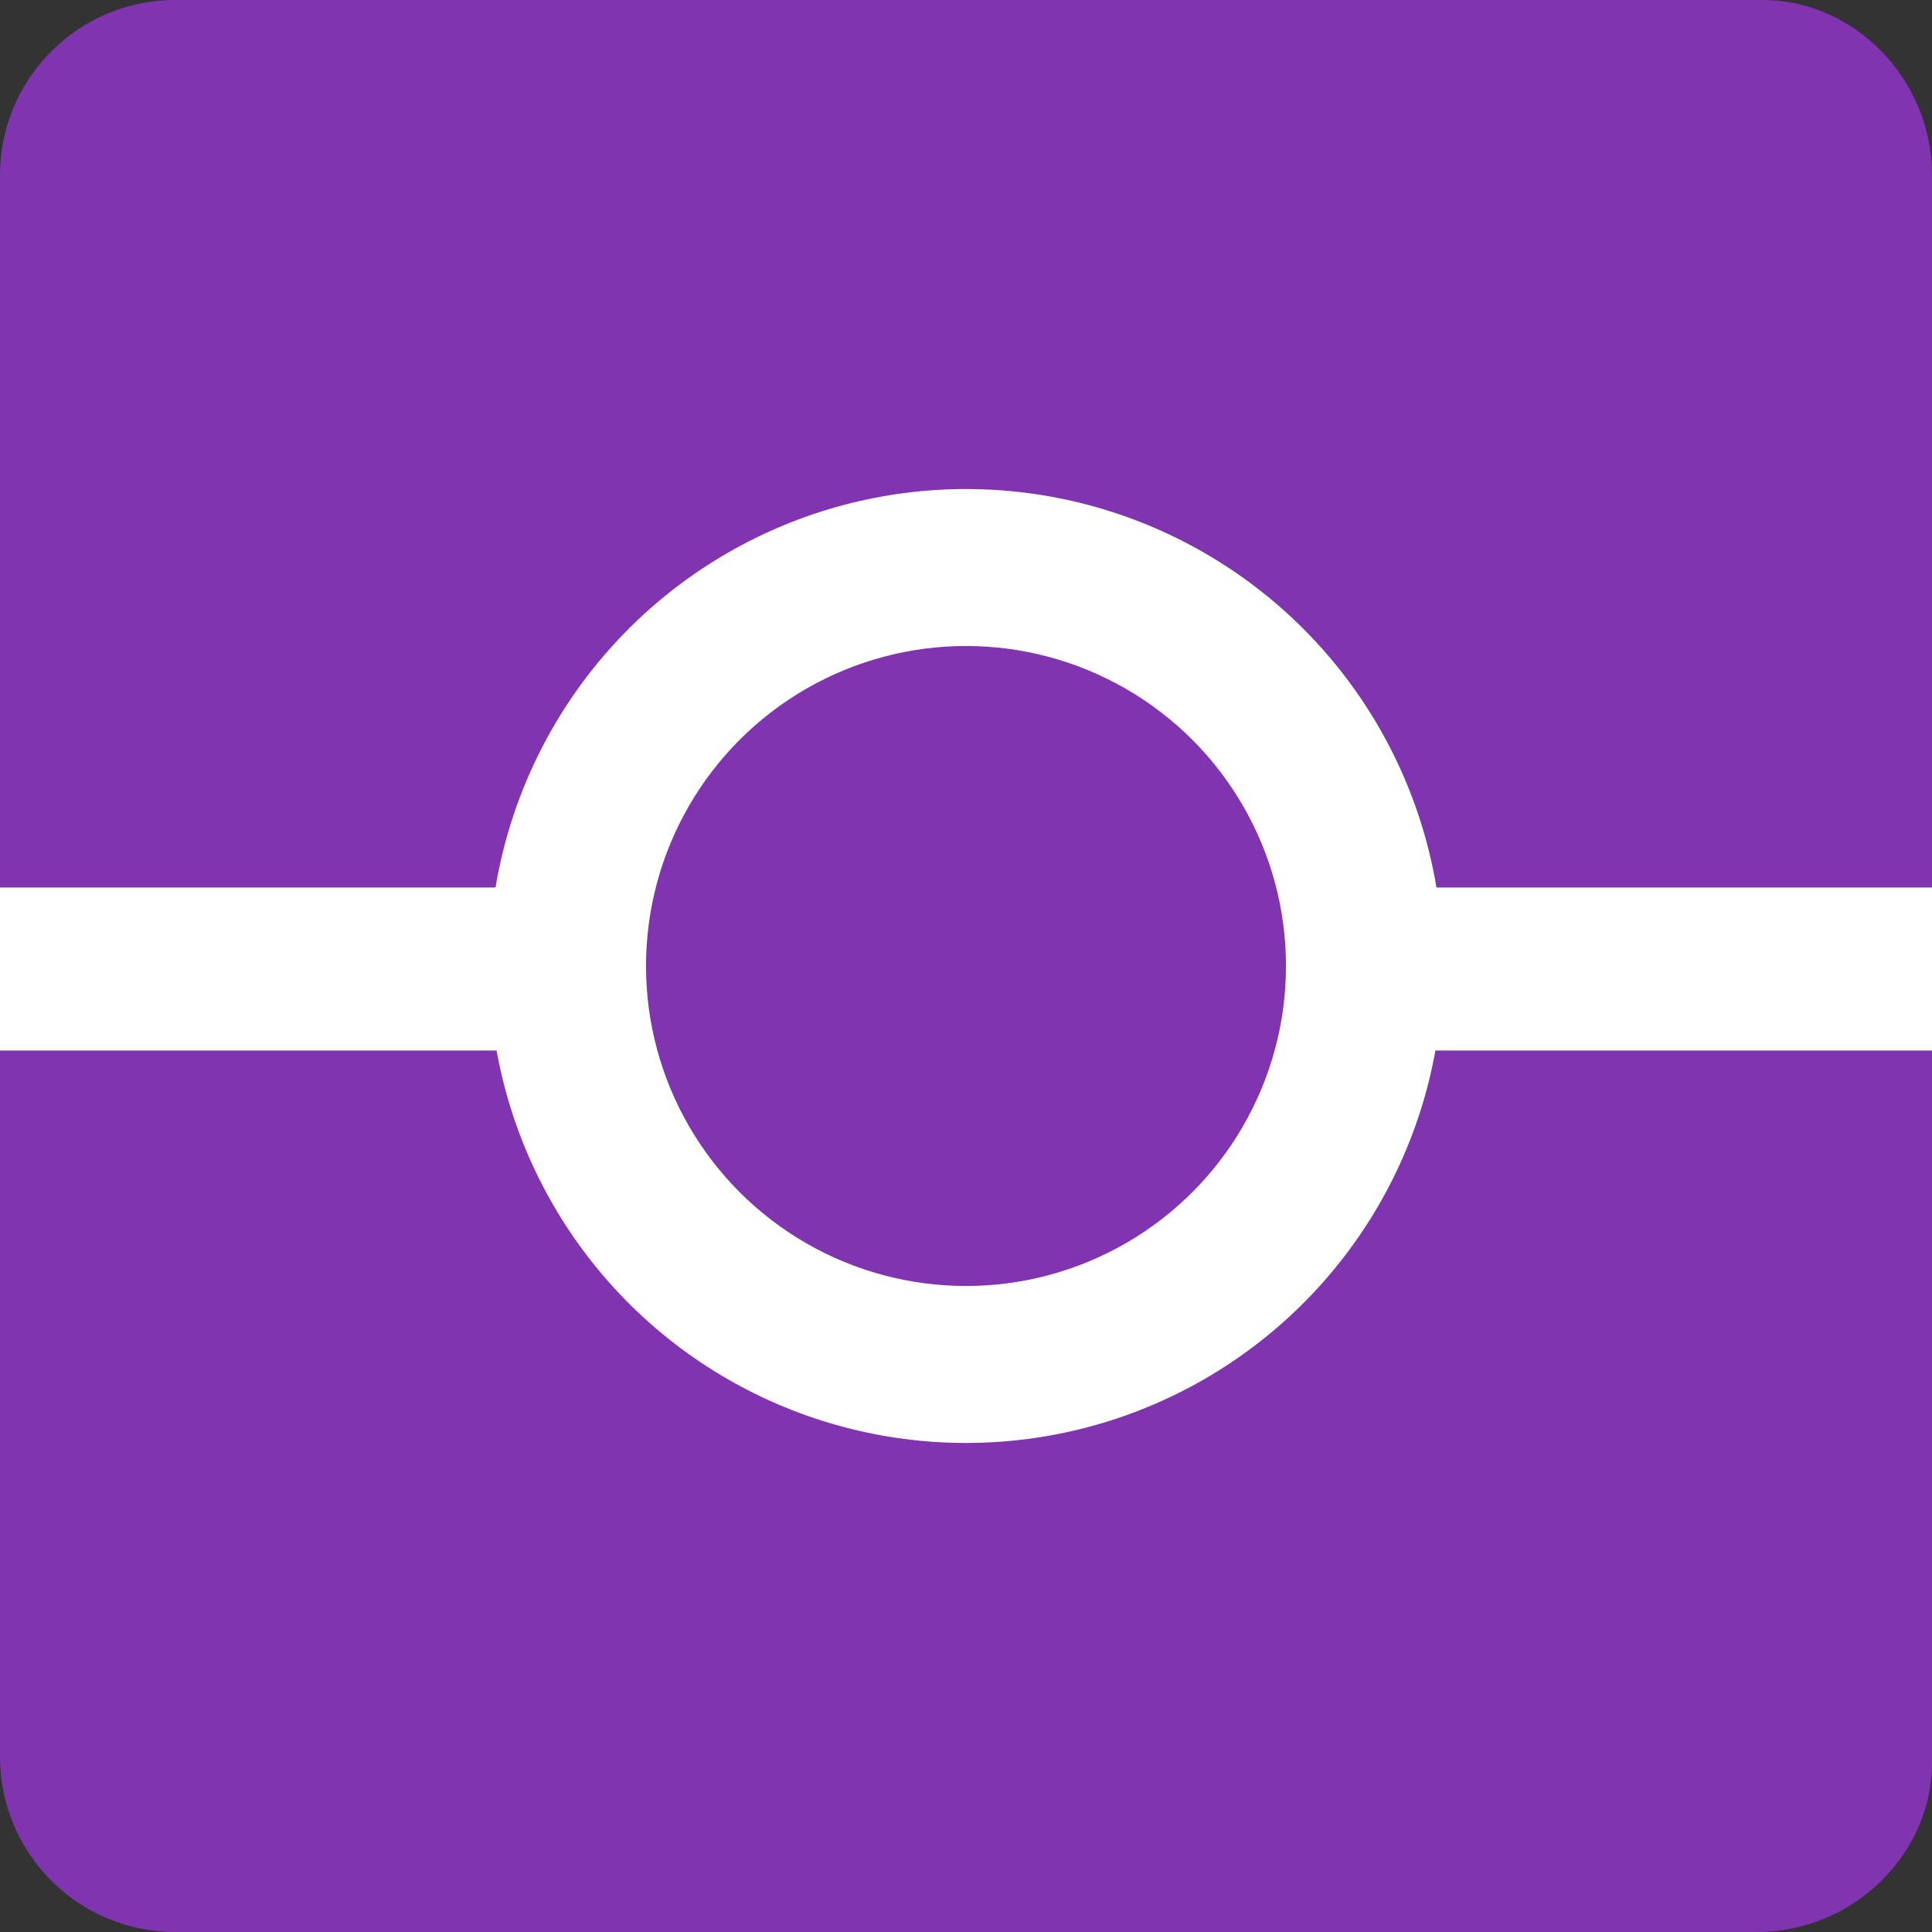 <?xml version="1.0" encoding="utf-8"?>
<!-- Generator: Adobe Illustrator 24.3.0, SVG Export Plug-In . SVG Version: 6.00 Build 0)  -->
<svg version="1.1" id="Layer_1" xmlns="http://www.w3.org/2000/svg" xmlns:xlink="http://www.w3.org/1999/xlink" x="0px" y="0px"
	 viewBox="0 0 32 32" style="enable-background:new 0 0 32 32;" xml:space="preserve">
<rect x="0" y="0" width="32" height="32" fill="#333333" stroke="none"/>
<style type="text/css">
	.st0{fill:#8134AF;}
	.st1{display:none;fill:#8134AF;}
	.st2{fill:#FFFFFF;}
</style>
<path class="st0" d="M29.1,32H2.9C1.3,32,0,30.7,0,29.1V2.9C0,1.3,1.3,0,2.9,0h26.3C30.7,0,32,1.3,32,2.9v26.3
	C32,30.7,30.7,32,29.1,32z"/>
<path class="st1" d="M29.3,0H2.7C1.2,0,0,1.2,0,2.7v26.7C0,30.8,1.2,32,2.7,32h26.7c1.5,0,2.7-1.2,2.7-2.7V2.7C32,1.2,30.8,0,29.3,0
	z M29.3,29.3H2.7v-12h5.5C8.8,21.1,12,24,16,24c4,0,7.2-2.9,7.9-6.7h5.5V29.3z M10.7,16c0-2.9,2.4-5.3,5.3-5.3
	c2.9,0,5.3,2.4,5.3,5.3s-2.4,5.3-5.3,5.3C13.1,21.3,10.7,18.9,10.7,16z M29.3,14.7h-5.5C23.2,10.9,20,8,16,8c-4,0-7.2,2.9-7.9,6.7
	H2.7v-12h26.7V14.7z"/>
<circle class="st2" cx="16" cy="16" r="7.9"/>
<rect x="0" y="14.7" class="st2" width="8.8" height="2.7"/>
<rect x="22.8" y="14.7" class="st2" width="9.2" height="2.7"/>
<circle class="st0" cx="16" cy="16" r="5.3"/>
</svg>
